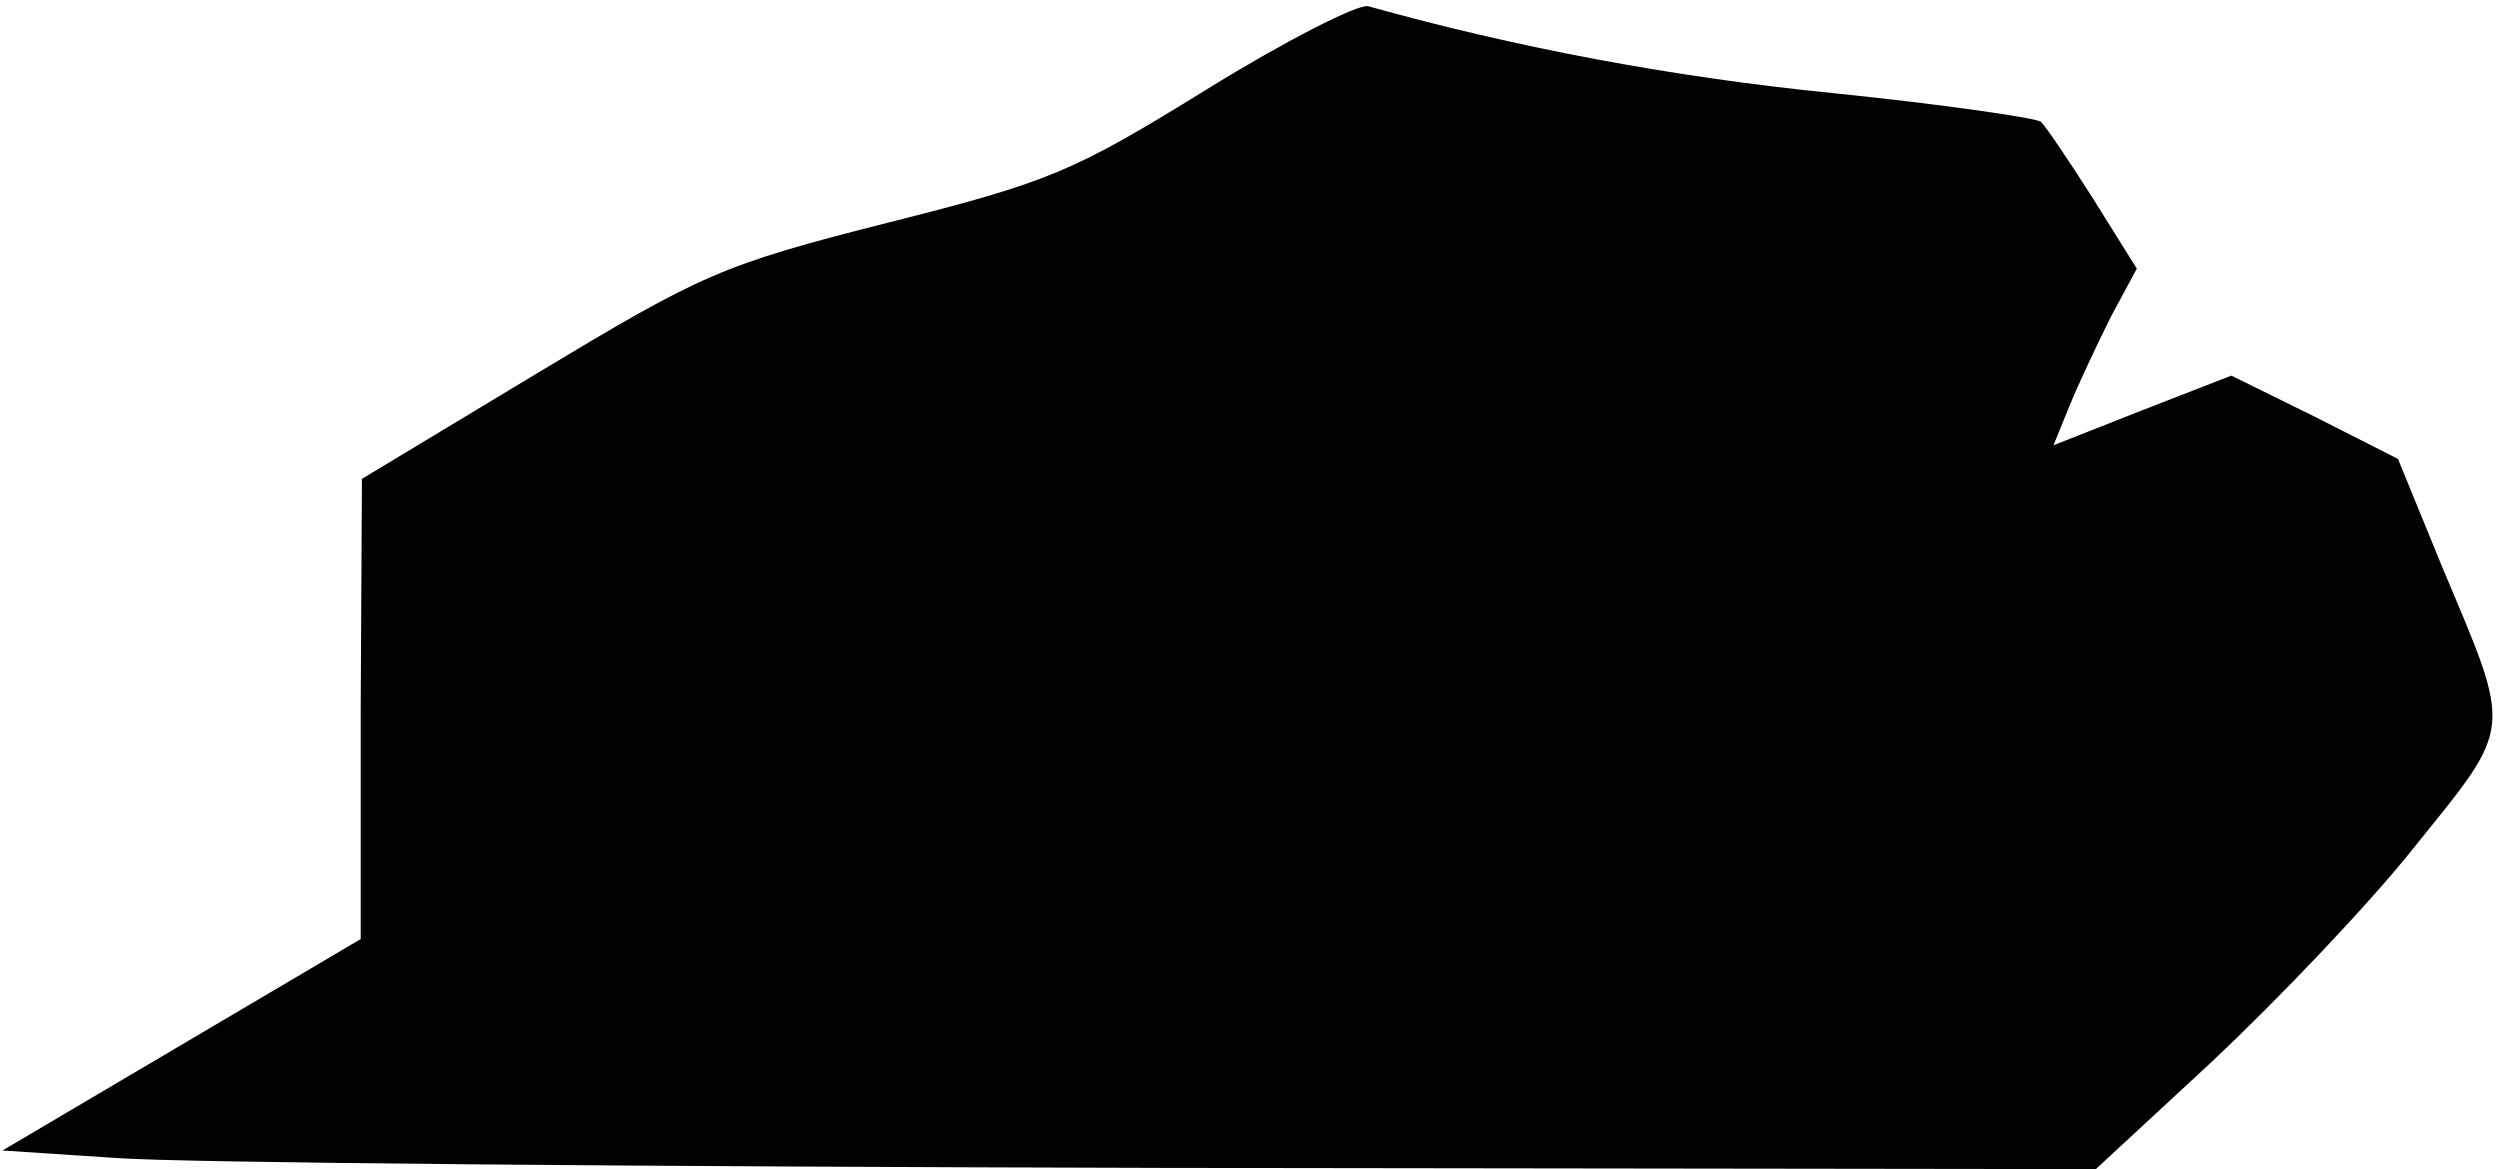 <?xml version="1.0" standalone="no"?>
<!DOCTYPE svg PUBLIC "-//W3C//DTD SVG 20010904//EN"
 "http://www.w3.org/TR/2001/REC-SVG-20010904/DTD/svg10.dtd">
<svg version="1.0" xmlns="http://www.w3.org/2000/svg"
 width="201pt" height="94pt" viewBox="0 0 201 94"
 preserveAspectRatio="xMidYMid meet">
<g transform="translate(0,94) scale(0.1,-0.1)"
fill="#000000" stroke="none">
<path fill="#000000" stroke="none" d="M970 868 c-107 -66 -125 -74 -256 -107
-134 -34 -149 -41 -282 -121 l-141 -85 -1 -185 0 -185 -144 -85 -144 -85 91
-6 c51 -4 430 -7 842 -8 l750 -1 94 87 c51 48 125 125 163 173 79 98 78 90 22
223 l-36 88 -67 34 -67 33 -72 -28 -71 -28 13 32 c7 17 22 49 33 71 l21 39
-35 56 c-19 30 -38 58 -42 62 -3 3 -78 14 -166 23 -131 13 -257 37 -375 70 -8
2 -67 -28 -130 -67z"/>
</g>
</svg>
